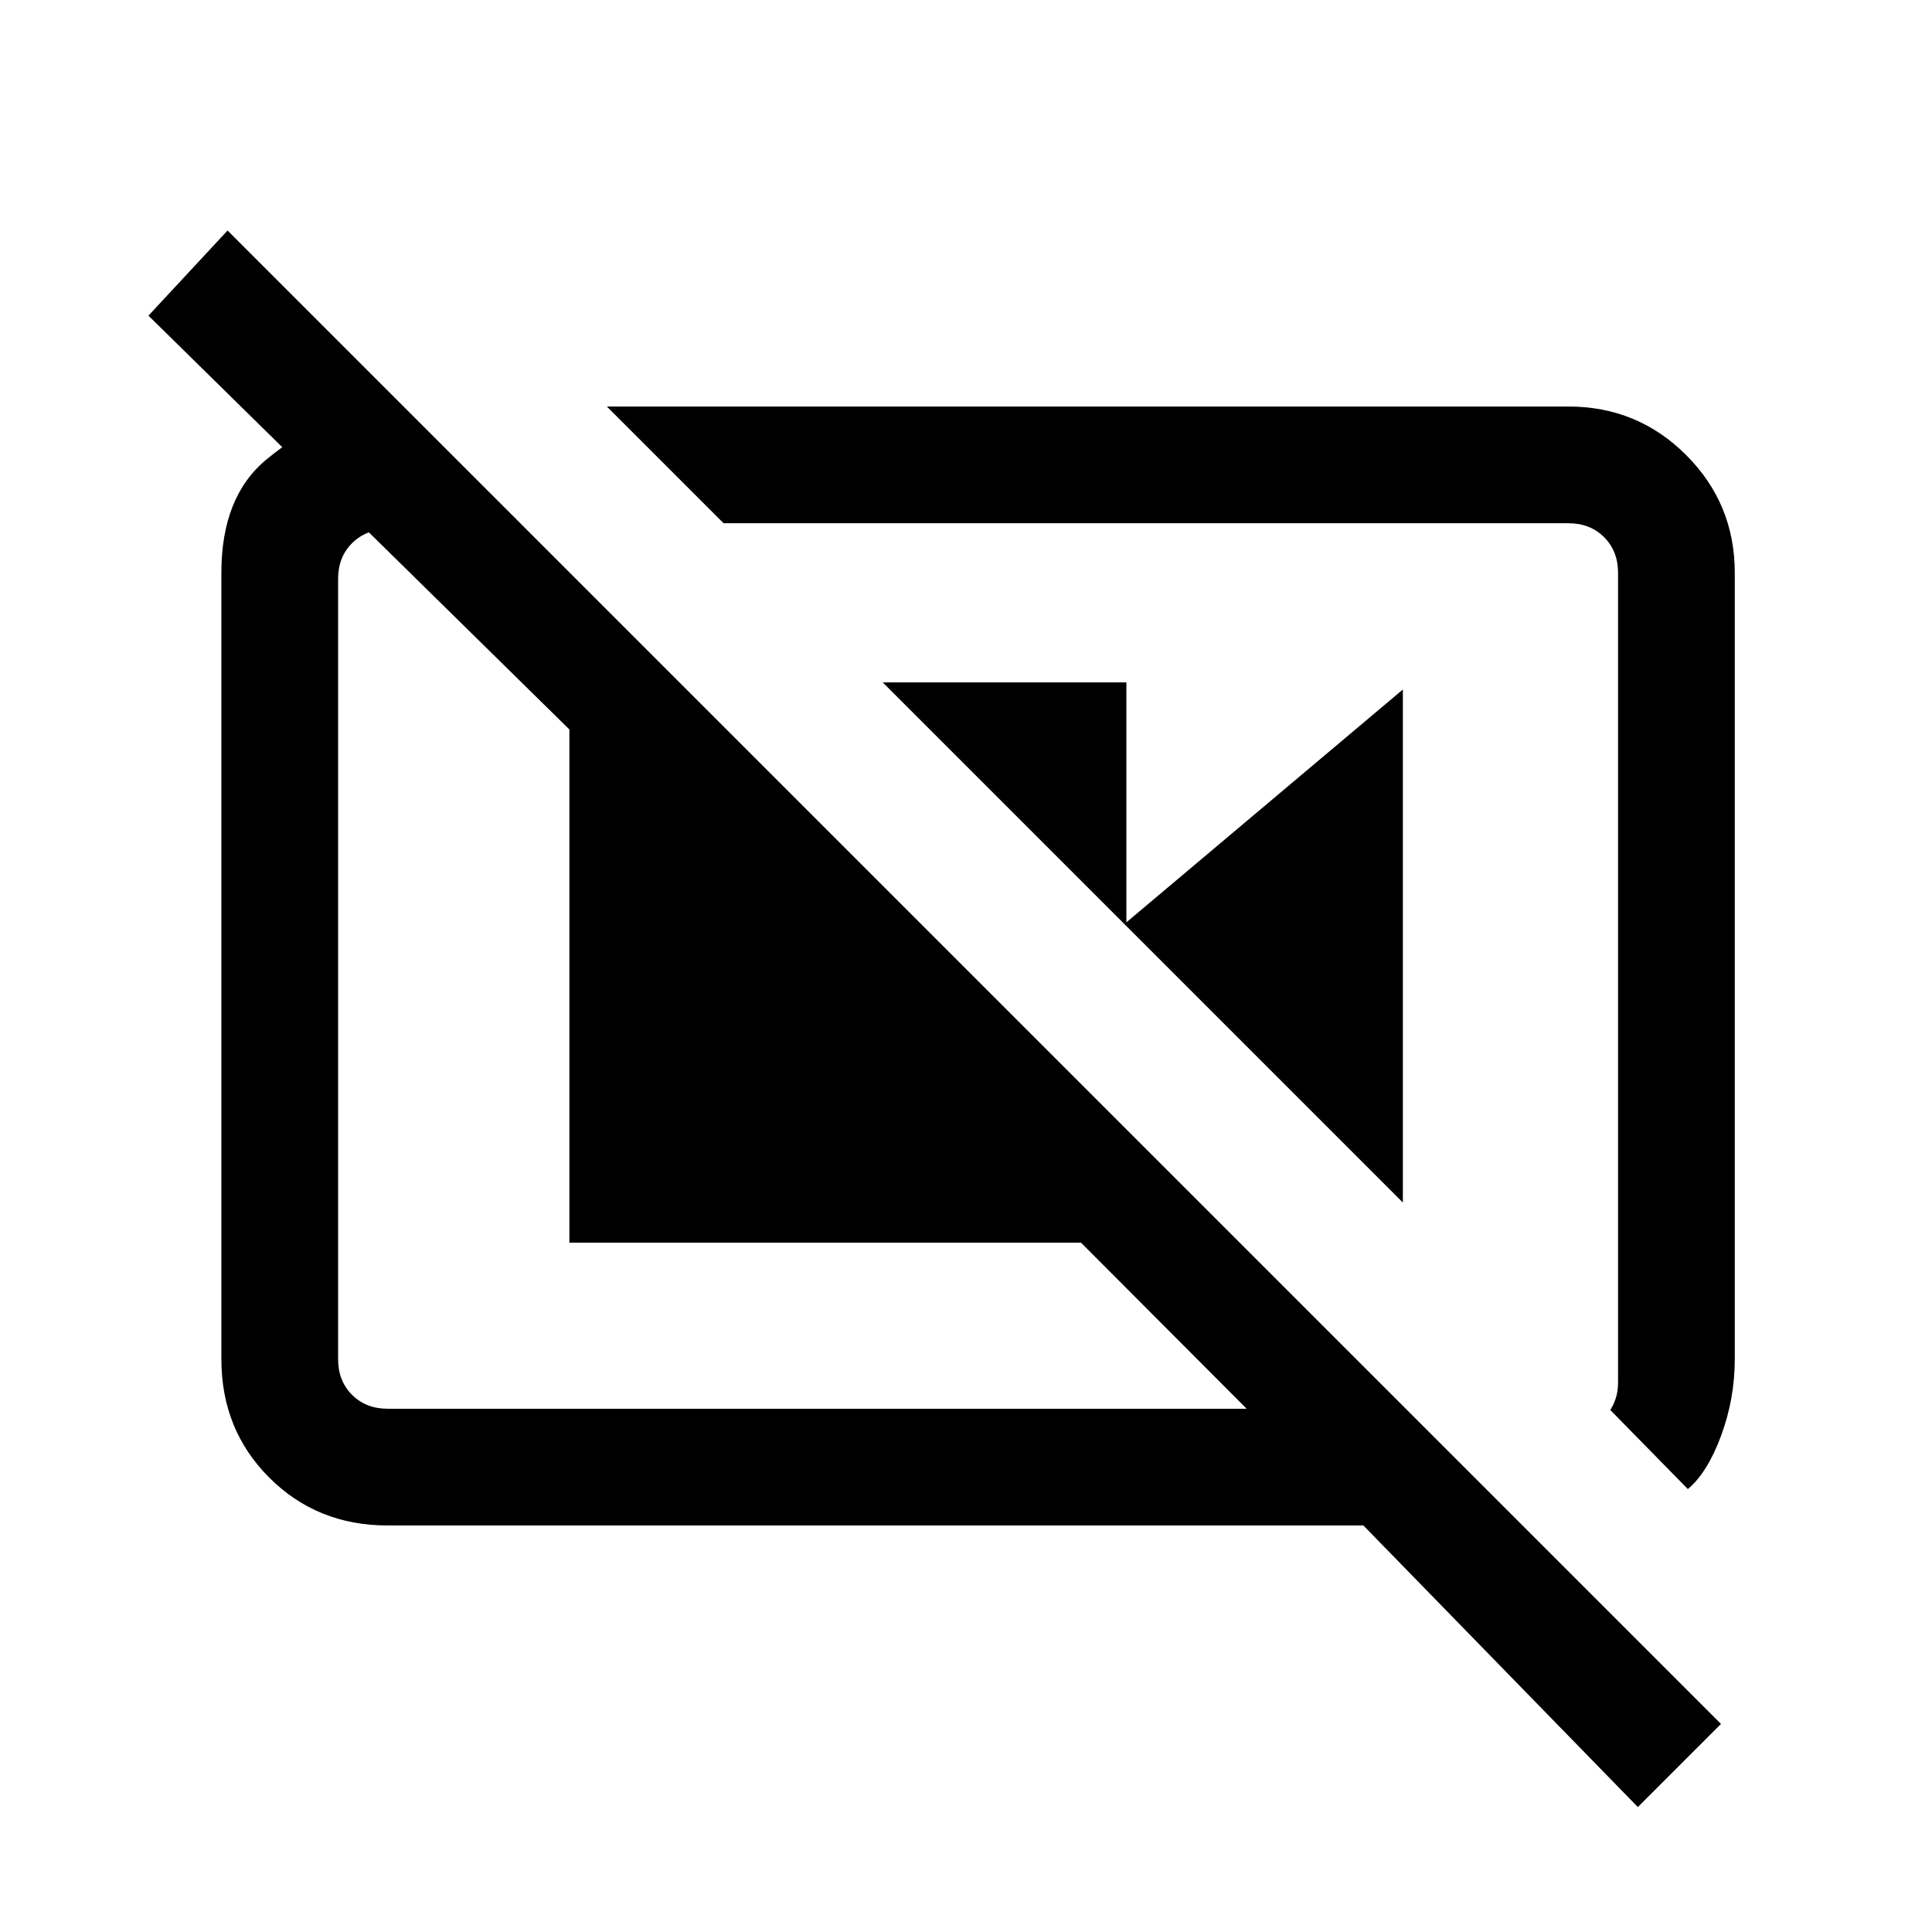 <svg xmlns="http://www.w3.org/2000/svg" height="20" viewBox="0 -960 960 960" width="20"><path d="M438.615-620.923h121.077v121.077L438.615-620.923Zm120.077 120.077 138.385-116.539v254.924L558.692-500.846Zm280.001 280.769q9.769-8.231 16.538-26.615Q862-265.077 862-284.615v-390.77q0-34.34-24.137-58.478Q813.725-758 779.385-758H301.538l58.001 58h419.846q10.769 0 17.692 6.923T804-675.385v402.154q0 4.616-1.154 8.077-1.154 3.462-2.692 5.769l38.539 39.308ZM201.538-757l60.001 60h-68.924q-10.769 0-17.692 6.923T168-672.385v387.77q0 10.769 6.923 17.692T192.615-260h426.846l-82.309-82.528H282.923v-255.01L73.769-803.154l39.308-42.308 742.077 742.077-41.308 41.308L677.462-202H192.615q-35.04 0-58.828-23.787Q110-249.575 110-284.615v-390.77q0-38.096 22.731-56.586 22.73-18.491 44.807-25.029h24Zm367.924 266.923Zm-153.308 25.769Z"/></svg>